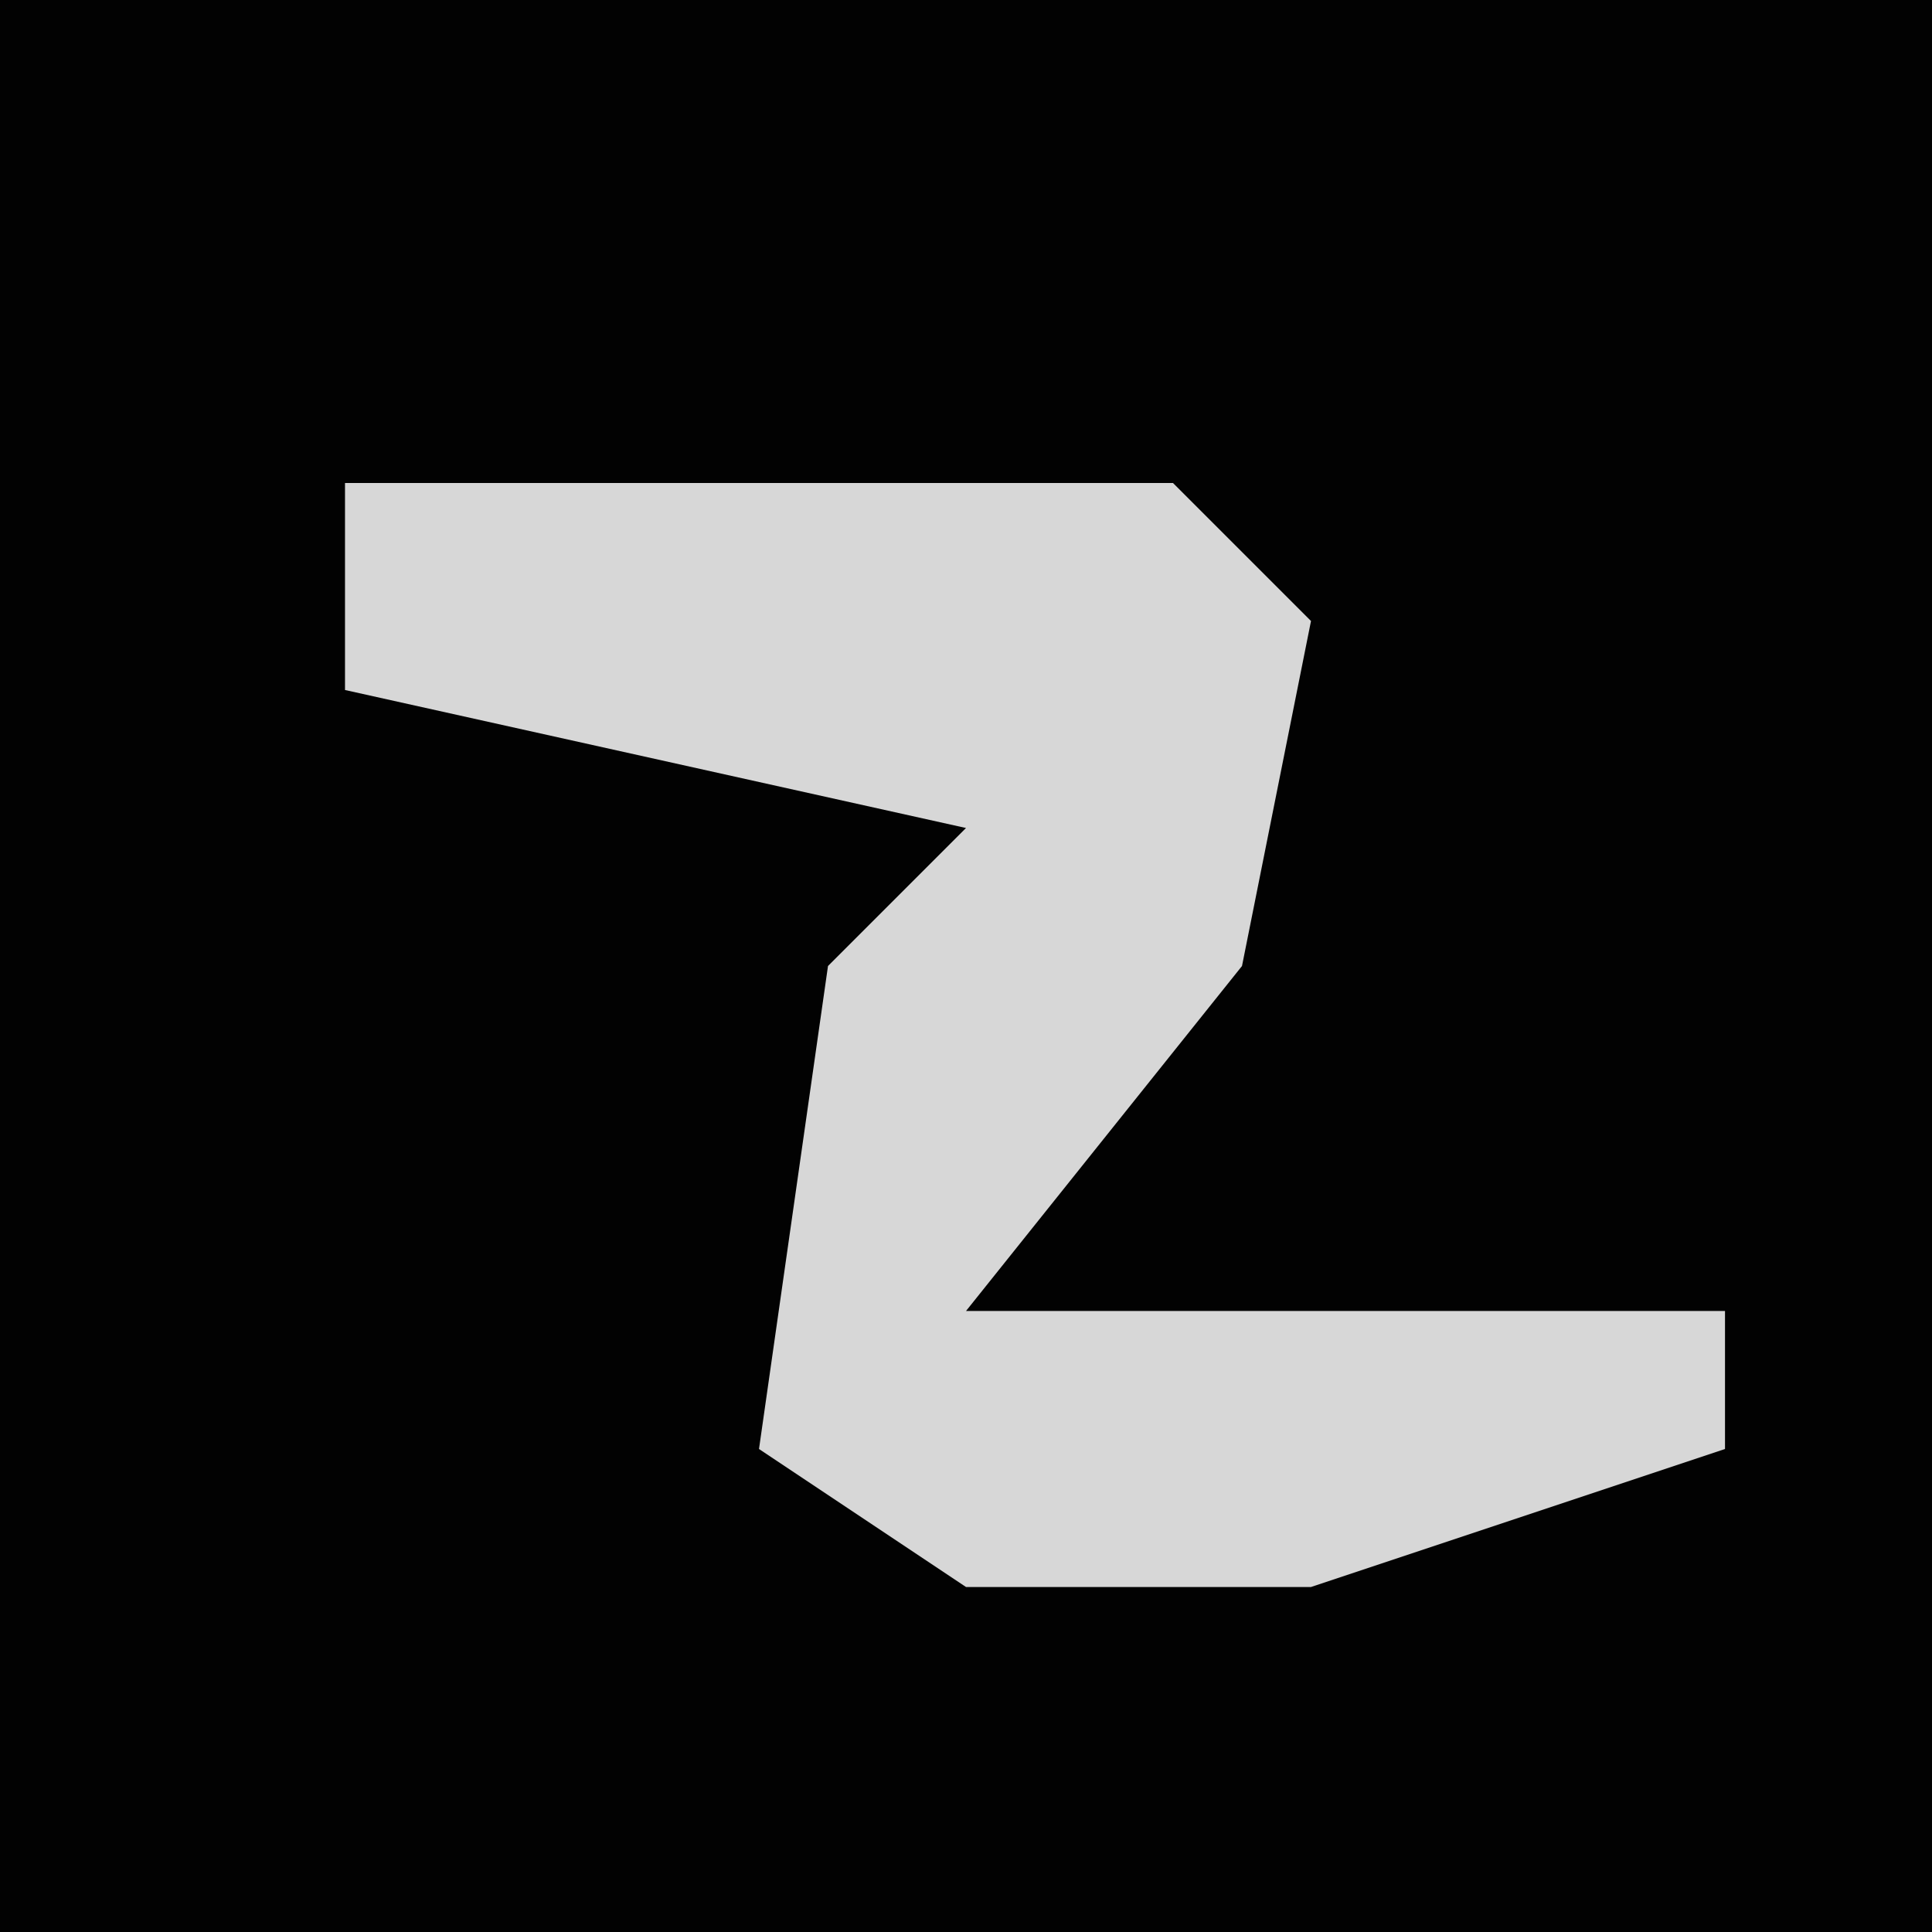 <?xml version="1.0" encoding="UTF-8"?>
<svg version="1.1" xmlns="http://www.w3.org/2000/svg" width="28" height="28">
<path d="M0,0 L28,0 L28,28 L0,28 Z " fill="#020202" transform="translate(0,0)"/>
<path d="M0,0 L12,0 L14,2 L13,7 L9,12 L20,12 L20,14 L14,16 L9,16 L6,14 L7,7 L9,5 L0,3 Z " fill="#D7D7D7" transform="translate(5,7)"/>
</svg>
